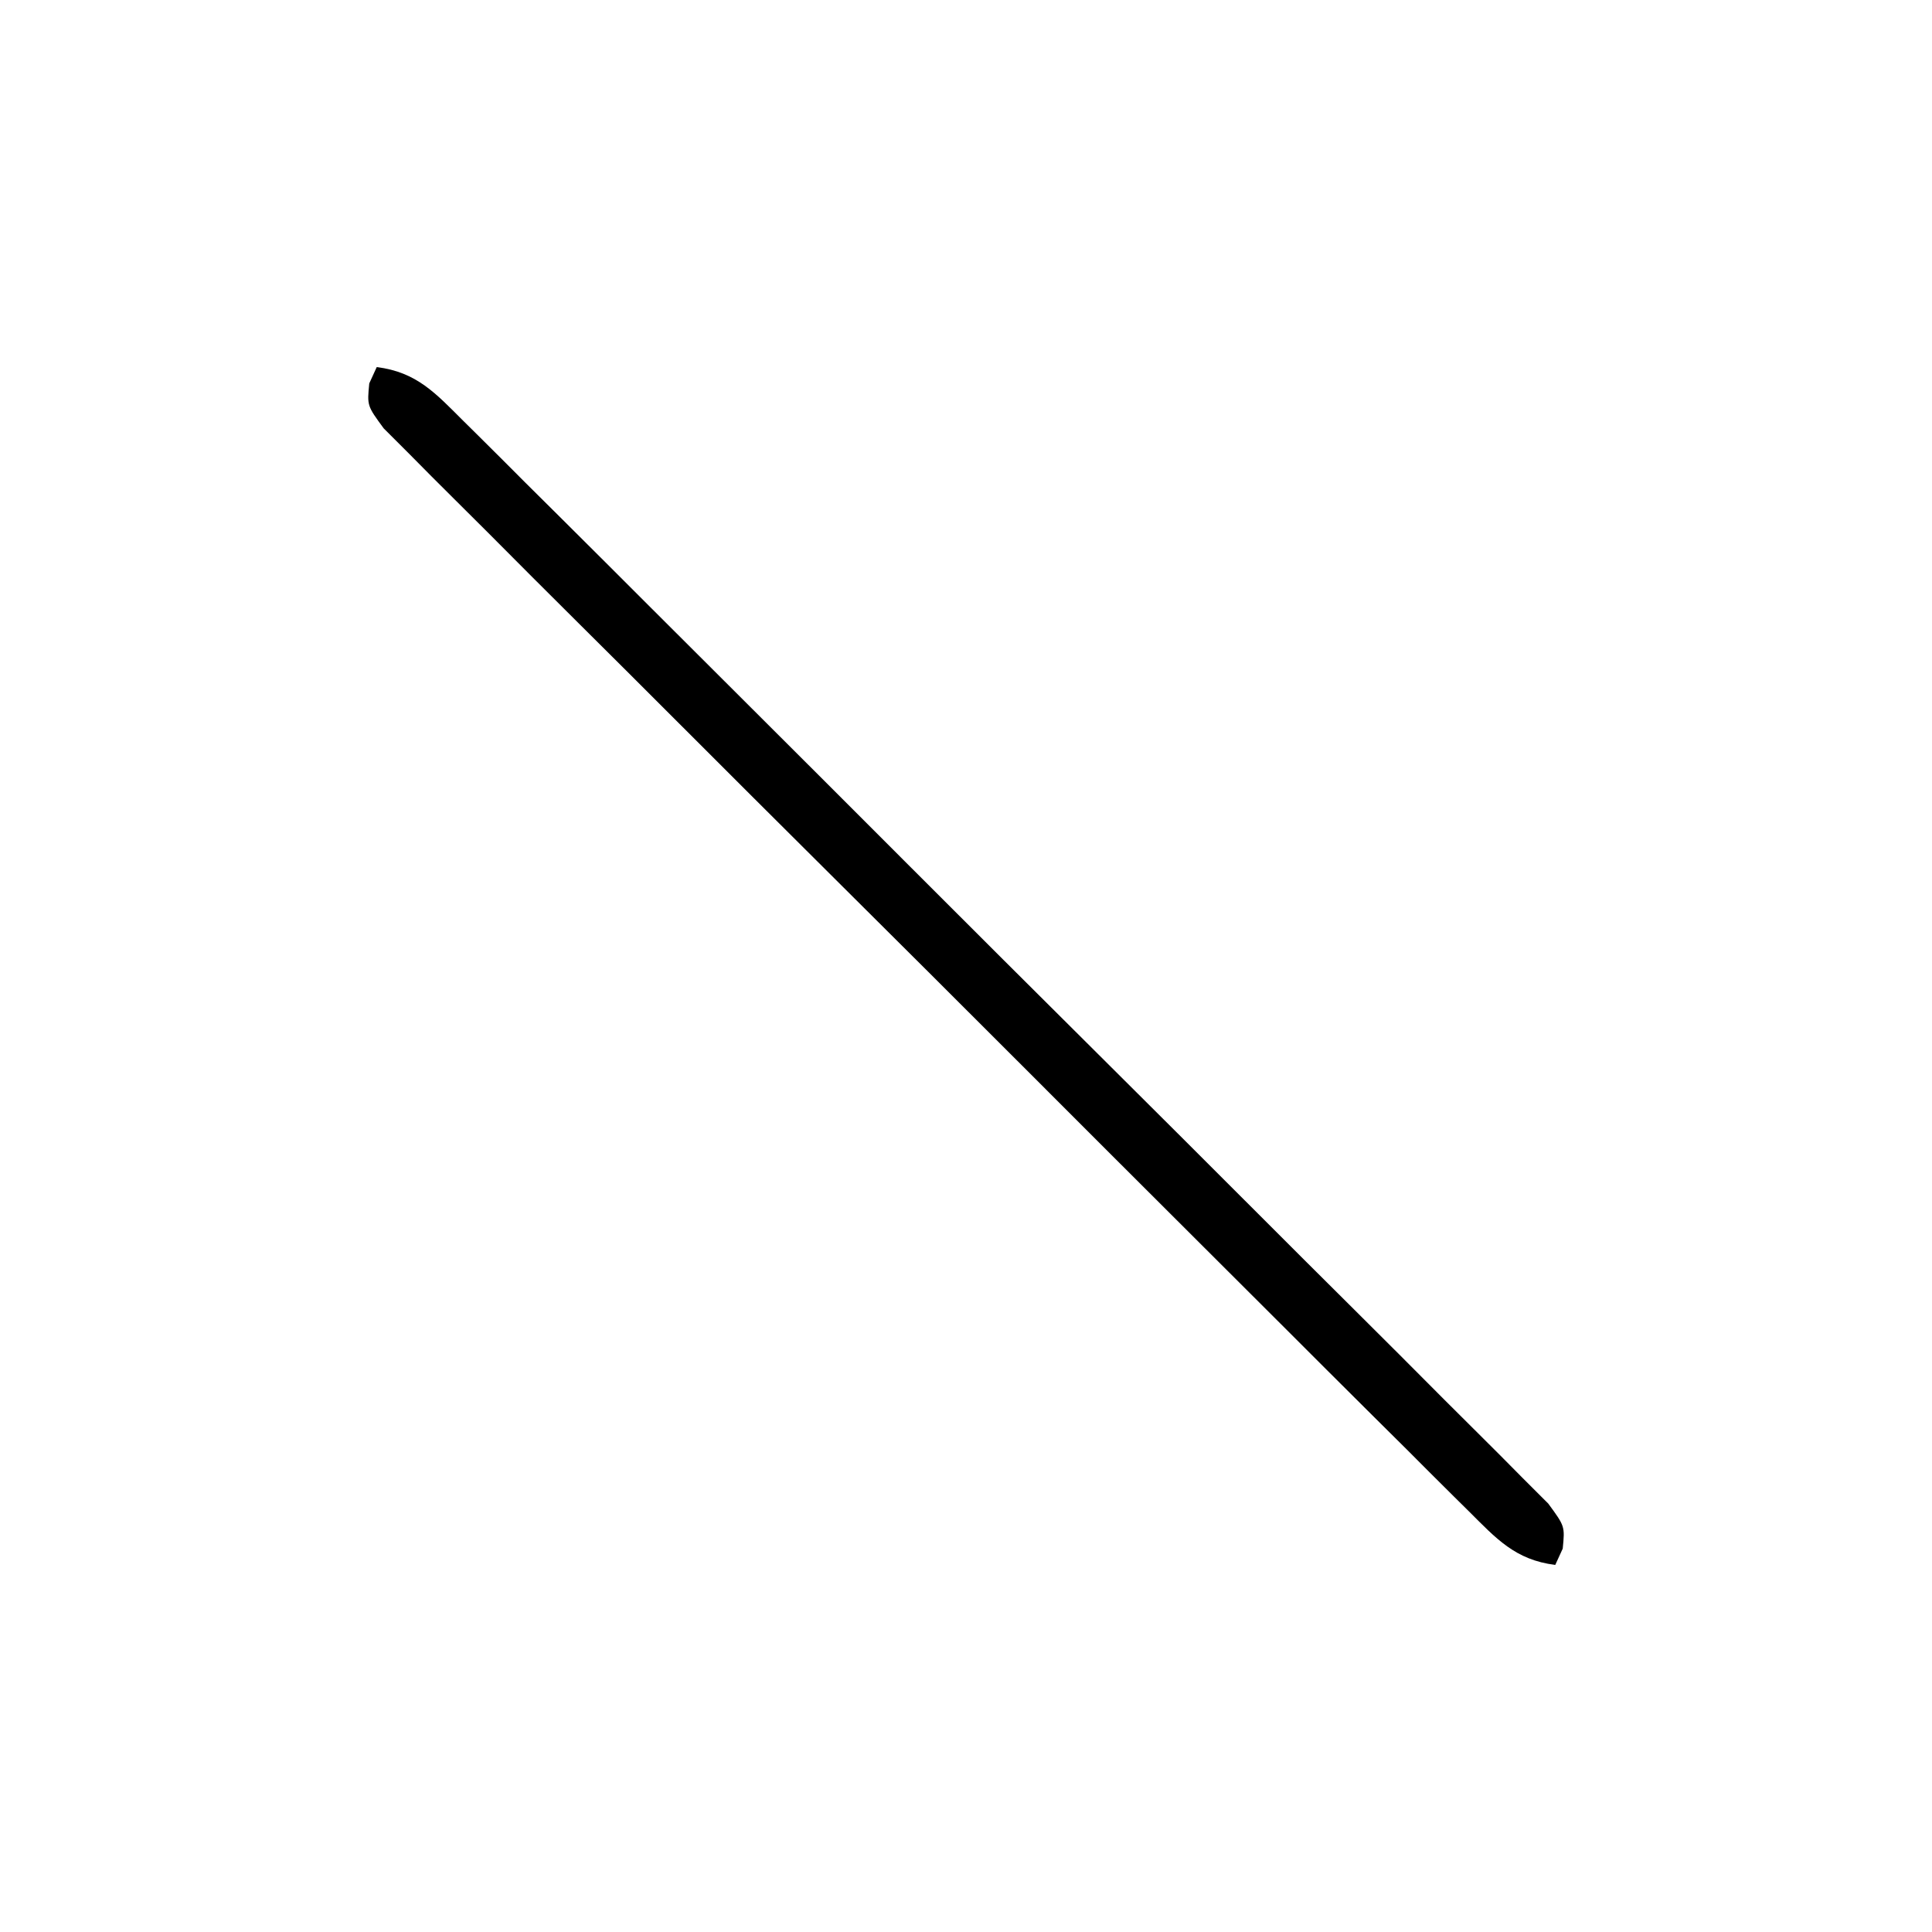 <?xml version="1.0" encoding="UTF-8"?>
<svg version="1.1" xmlns="http://www.w3.org/2000/svg" width="200" height="200">
<path d="M0 0 C4.156 0.522 6.104 2.722 9.005 5.611 C9.741 6.337 9.741 6.337 10.49 7.078 C12.132 8.703 13.763 10.338 15.394 11.974 C16.568 13.141 17.742 14.307 18.918 15.472 C22.108 18.641 25.289 21.819 28.468 24.999 C31.12 27.651 33.776 30.299 36.432 32.946 C42.695 39.19 48.949 45.441 55.199 51.698 C61.655 58.16 68.125 64.608 74.602 71.048 C80.158 76.573 85.704 82.107 91.242 87.649 C94.552 90.962 97.866 94.27 101.19 97.569 C104.312 100.67 107.423 103.782 110.525 106.904 C111.667 108.05 112.814 109.192 113.965 110.329 C115.532 111.877 117.082 113.44 118.629 115.008 C119.503 115.881 120.376 116.753 121.276 117.652 C123 120 123 120 122.773 122.312 C122.39 123.148 122.39 123.148 122 124 C117.844 123.478 115.896 121.278 112.995 118.389 C112.504 117.905 112.014 117.421 111.51 116.922 C109.868 115.297 108.237 113.662 106.606 112.026 C105.432 110.859 104.258 109.693 103.082 108.528 C99.892 105.359 96.711 102.181 93.532 99.001 C90.88 96.349 88.224 93.701 85.568 91.054 C79.305 84.81 73.051 78.559 66.801 72.302 C60.345 65.84 53.875 59.392 47.398 52.952 C41.842 47.427 36.296 41.893 30.758 36.351 C27.448 33.038 24.134 29.73 20.81 26.431 C17.688 23.33 14.577 20.218 11.475 17.096 C10.333 15.95 9.186 14.808 8.035 13.671 C6.468 12.123 4.918 10.56 3.371 8.992 C2.497 8.119 1.624 7.247 0.724 6.348 C-1 4 -1 4 -0.773 1.688 C-0.518 1.131 -0.263 0.574 0 0 Z " fill="#000000" transform="translate(39,38)"/>
</svg>

